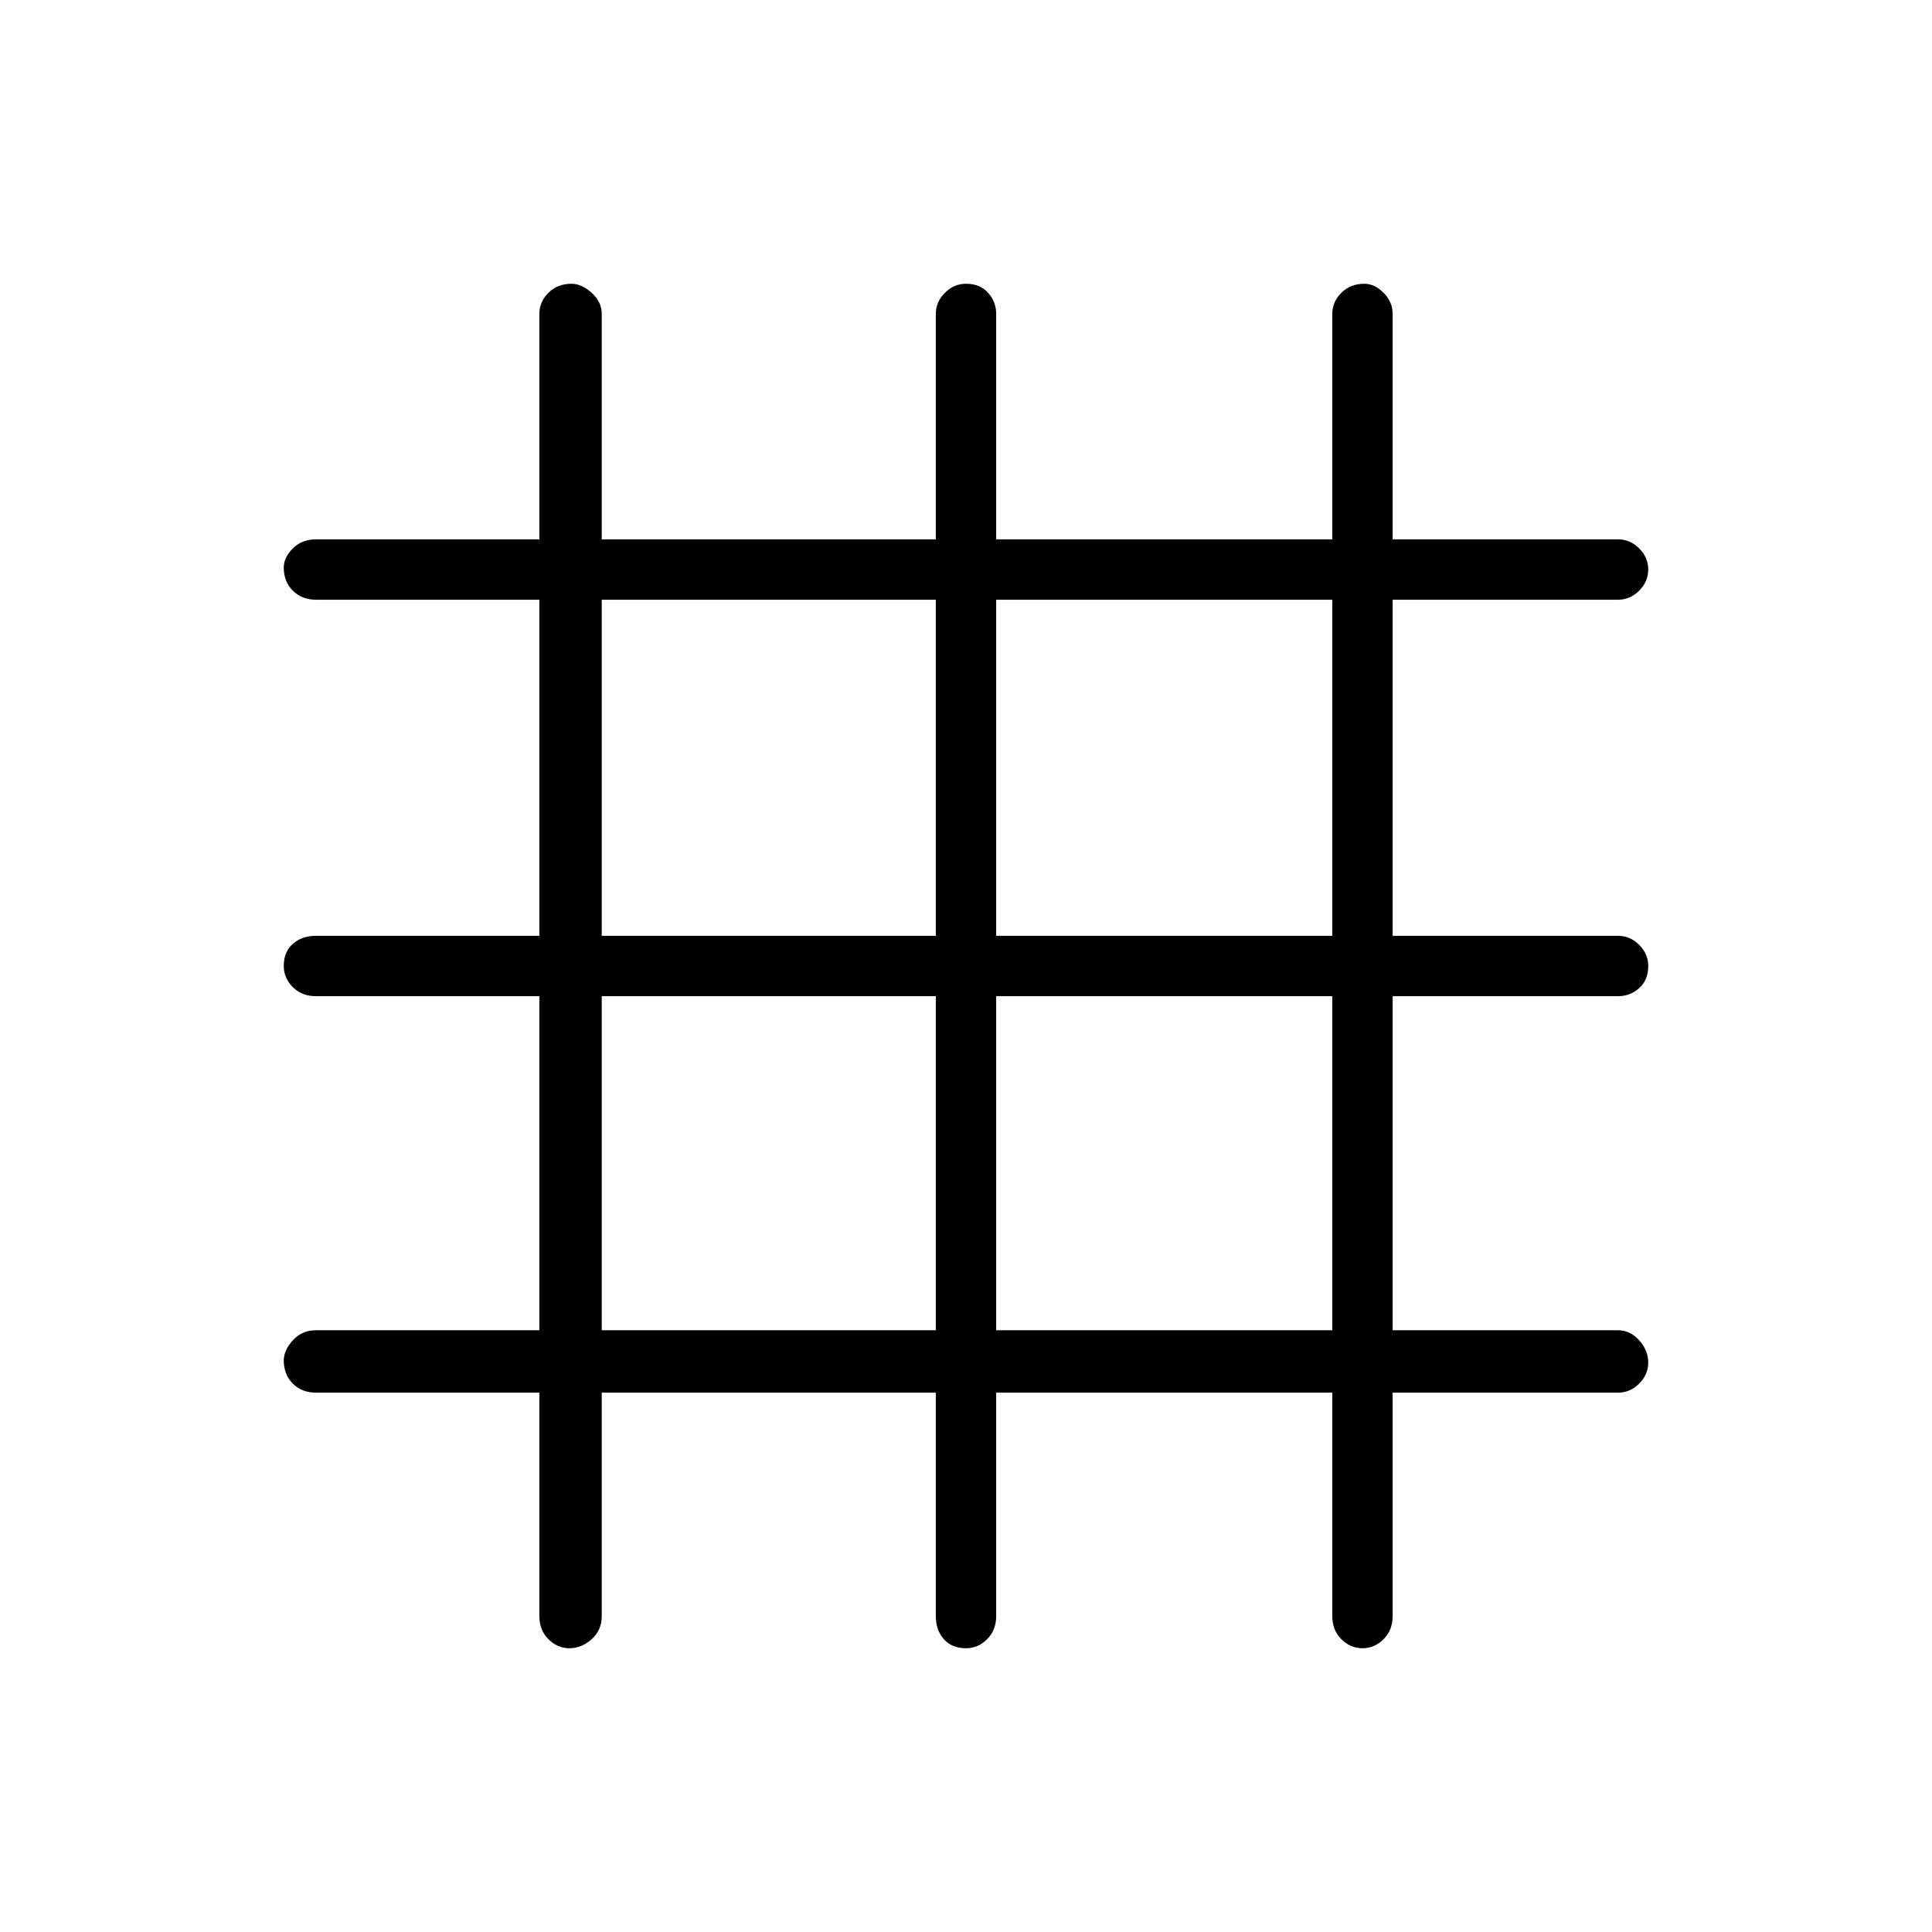 <svg xmlns="http://www.w3.org/2000/svg" height="48" width="48"><path d="M14.15 40.95q-.3 0-.525-.225-.225-.225-.225-.575V34.6H7.85q-.35 0-.575-.225-.225-.225-.225-.575 0-.25.225-.5t.575-.25h5.55v-8.3H7.85q-.35 0-.575-.225Q7.05 24.3 7.05 24q0-.35.225-.55.225-.2.575-.2h5.55V14.9H7.85q-.35 0-.575-.225-.225-.225-.225-.575 0-.25.225-.475.225-.225.575-.225h5.55V7.8q0-.3.225-.525.225-.225.575-.225.25 0 .5.225t.25.525v5.6h8.3V7.8q0-.3.225-.525.225-.225.525-.225.35 0 .55.225.2.225.2.525v5.6h8.35V7.8q0-.3.225-.525.225-.225.575-.225.25 0 .475.225.225.225.225.525v5.6h5.6q.3 0 .525.225.225.225.225.525 0 .3-.225.525-.225.225-.525.225h-5.6v8.35h5.6q.3 0 .525.225.225.225.225.525 0 .35-.225.55-.225.2-.525.2h-5.6v8.3h5.6q.3 0 .525.25.225.25.225.55 0 .3-.225.525-.225.225-.525.225h-5.6v5.55q0 .35-.225.575-.225.225-.525.225-.3 0-.525-.225-.225-.225-.225-.575V34.6h-8.35v5.55q0 .35-.225.575-.225.225-.525.225-.35 0-.55-.225-.2-.225-.2-.575V34.6h-8.3v5.55q0 .35-.25.575-.25.225-.55.225Zm.8-17.7h8.3V14.9h-8.3Zm0 9.8h8.3v-8.3h-8.3Zm9.8 0h8.35v-8.3h-8.35Zm0-9.8h8.35V14.9h-8.35Z"/></svg>